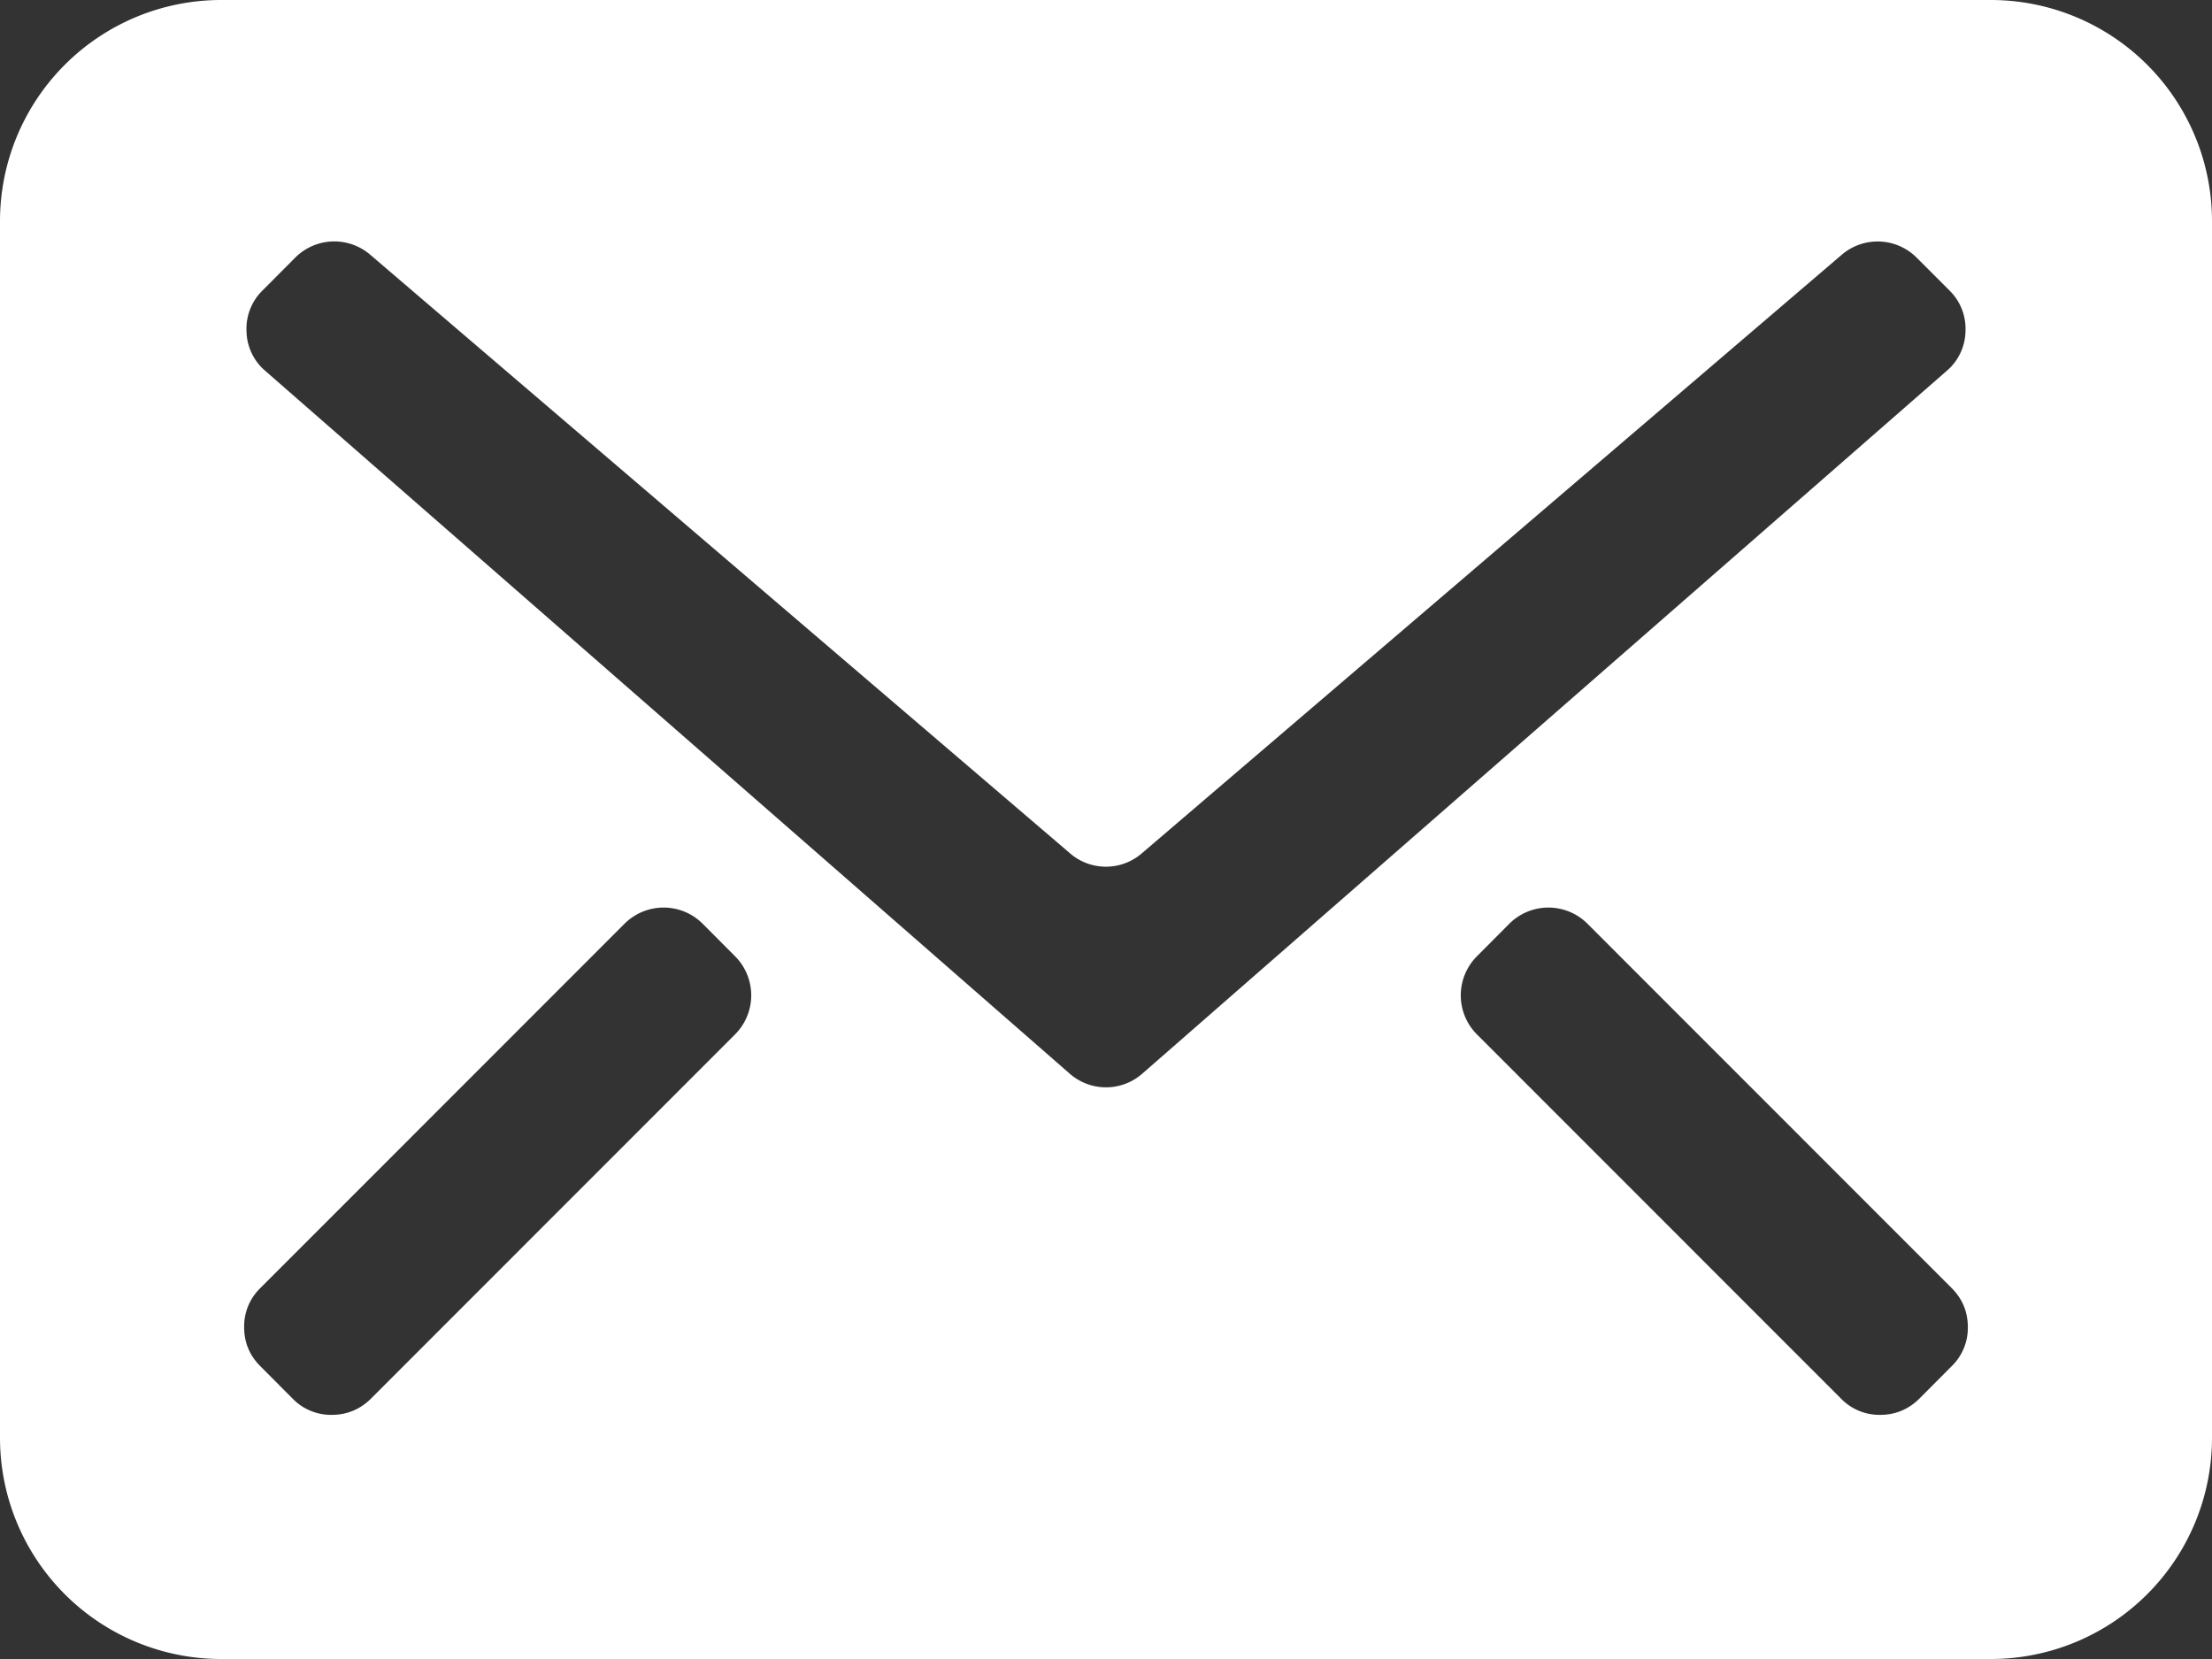 <svg xmlns="http://www.w3.org/2000/svg" xmlns:xlink="http://www.w3.org/1999/xlink" width="16" height="12" viewBox="0 0 16 12"><rect x="0" y="0" width="16" height="12" fill="#333333" stroke="none"/><defs><path id="4dn5a" d="M910.4 31h-12.8a1.6 1.6 0 0 1-1.6-1.6v-8.8a1.6 1.6 0 0 1 1.6-1.6h12.8a1.6 1.6 0 0 1 1.6 1.6v8.8a1.6 1.6 0 0 1-1.6 1.6zm-12.517-2.118l.234.235a.386.386 0 0 0 .283.117c.11 0 .205-.04.283-.117l2.634-2.635a.4.4 0 0 0 0-.565l-.234-.235a.4.4 0 0 0-.566 0l-2.634 2.635a.385.385 0 0 0-.117.283c0 .11.039.204.117.282zM910.1 21.1l-.236-.236a.399.399 0 0 0-.546-.018l-5.055 4.323a.397.397 0 0 1-.527 0l-5.054-4.323a.399.399 0 0 0-.547.018l-.235.236a.387.387 0 0 0-.117.294.386.386 0 0 0 .134.287l5.817 5.082a.398.398 0 0 0 .532 0l5.817-5.082a.386.386 0 0 0 .134-.287.387.387 0 0 0-.117-.294zm.017 7.217l-2.634-2.635a.4.4 0 0 0-.566 0l-.234.235a.4.4 0 0 0 0 .565l2.634 2.635a.386.386 0 0 0 .283.117c.11 0 .205-.04.283-.117l.234-.235a.386.386 0 0 0 .117-.282c0-.11-.039-.205-.117-.283z"/></defs><g><g transform="translate(-896 -19)"><use fill="#fff" xlink:href="#4dn5a"/></g></g></svg>
